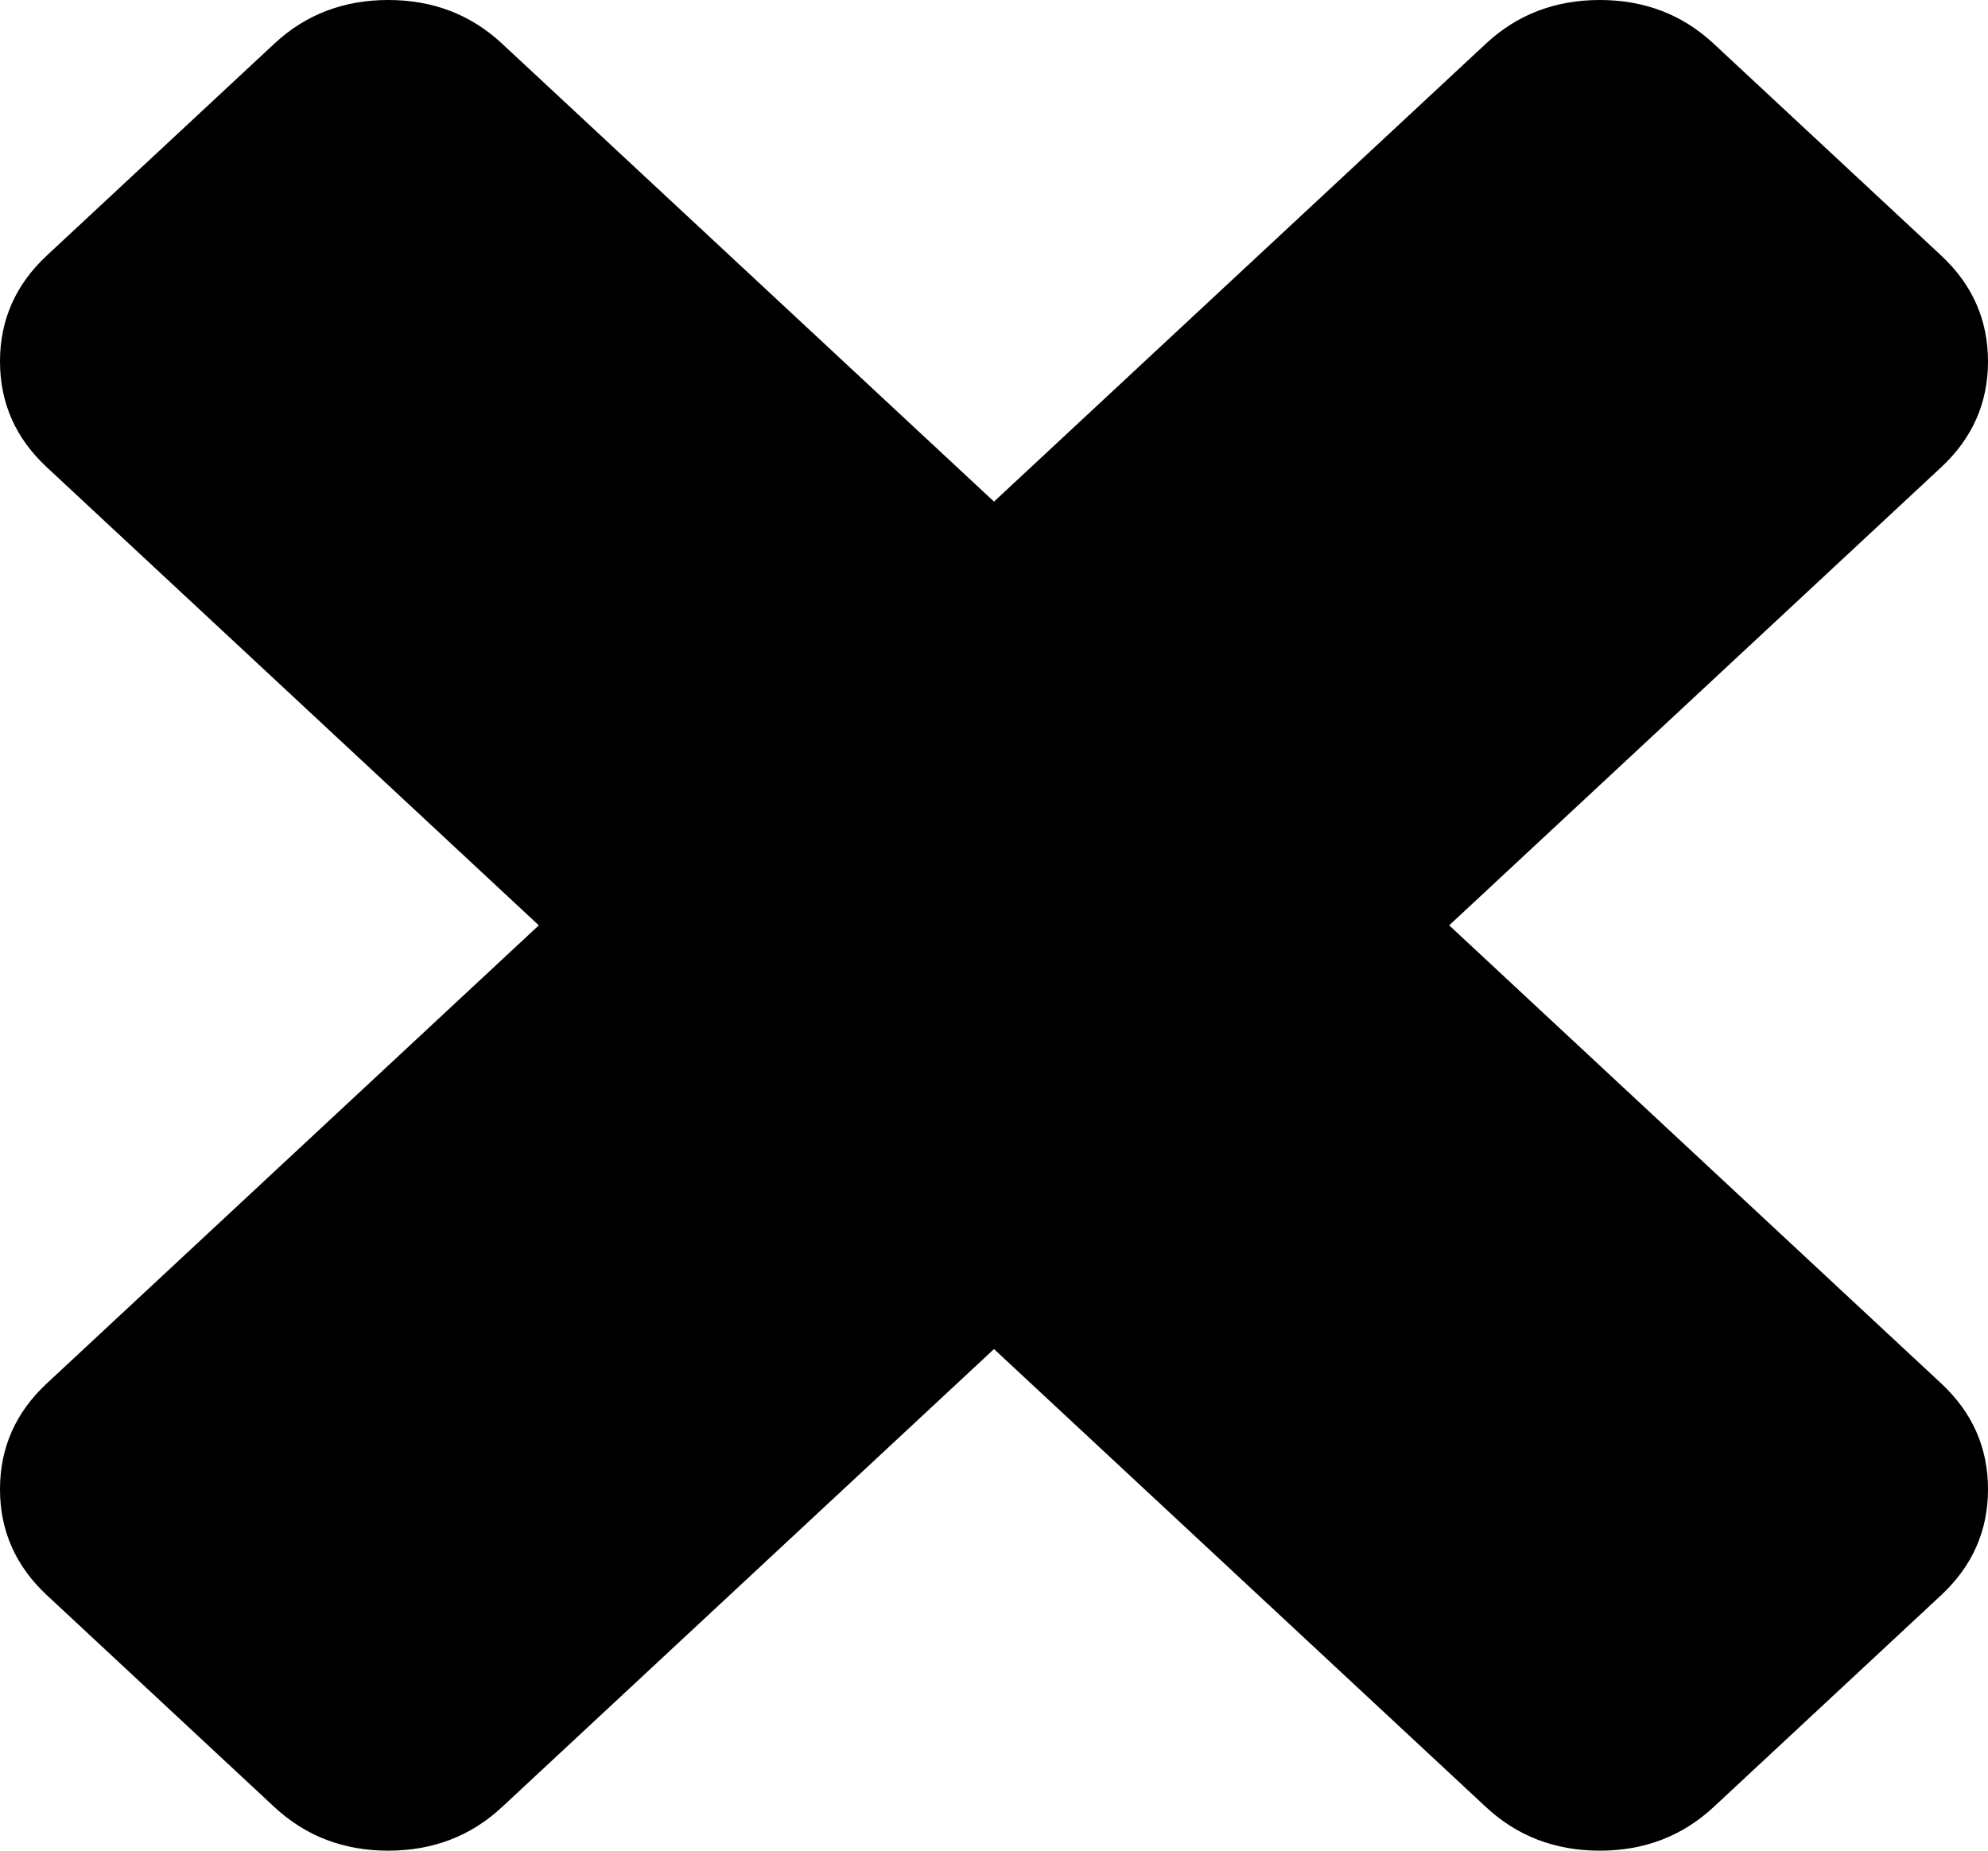 ﻿<?xml version="1.0" encoding="utf-8"?>
<svg version="1.1" xmlns:xlink="http://www.w3.org/1999/xlink" width="29px" height="27px" xmlns="http://www.w3.org/2000/svg">
  <g transform="matrix(1 0 0 1 -942 -341 )">
    <path d="M 28.316 20.182  C 28.772 20.606  29 21.121  29 21.727  C 29 22.333  28.772 22.848  28.316 23.273  L 24.997 26.364  C 24.541 26.788  23.988 27  23.337 27  C 22.686 27  22.132 26.788  21.677 26.364  L 14.5 19.682  L 7.323 26.364  C 6.868 26.788  6.314 27  5.663 27  C 5.012 27  4.459 26.788  4.003 26.364  L 0.684 23.273  C 0.228 22.848  0 22.333  0 21.727  C 0 21.121  0.228 20.606  0.684 20.182  L 7.86 13.5  L 0.684 6.818  C 0.228 6.394  0 5.879  0 5.273  C 0 4.667  0.228 4.152  0.684 3.727  L 4.003 0.636  C 4.459 0.212  5.012 0  5.663 0  C 6.314 0  6.868 0.212  7.323 0.636  L 14.5 7.318  L 21.677 0.636  C 22.132 0.212  22.686 0  23.337 0  C 23.988 0  24.541 0.212  24.997 0.636  L 28.316 3.727  C 28.772 4.152  29 4.667  29 5.273  C 29 5.879  28.772 6.394  28.316 6.818  L 21.14 13.5  L 28.316 20.182  Z " fill-rule="nonzero" fill="#000000" stroke="none" transform="matrix(1 0 0 1 942 341 )" />
  </g>
</svg>